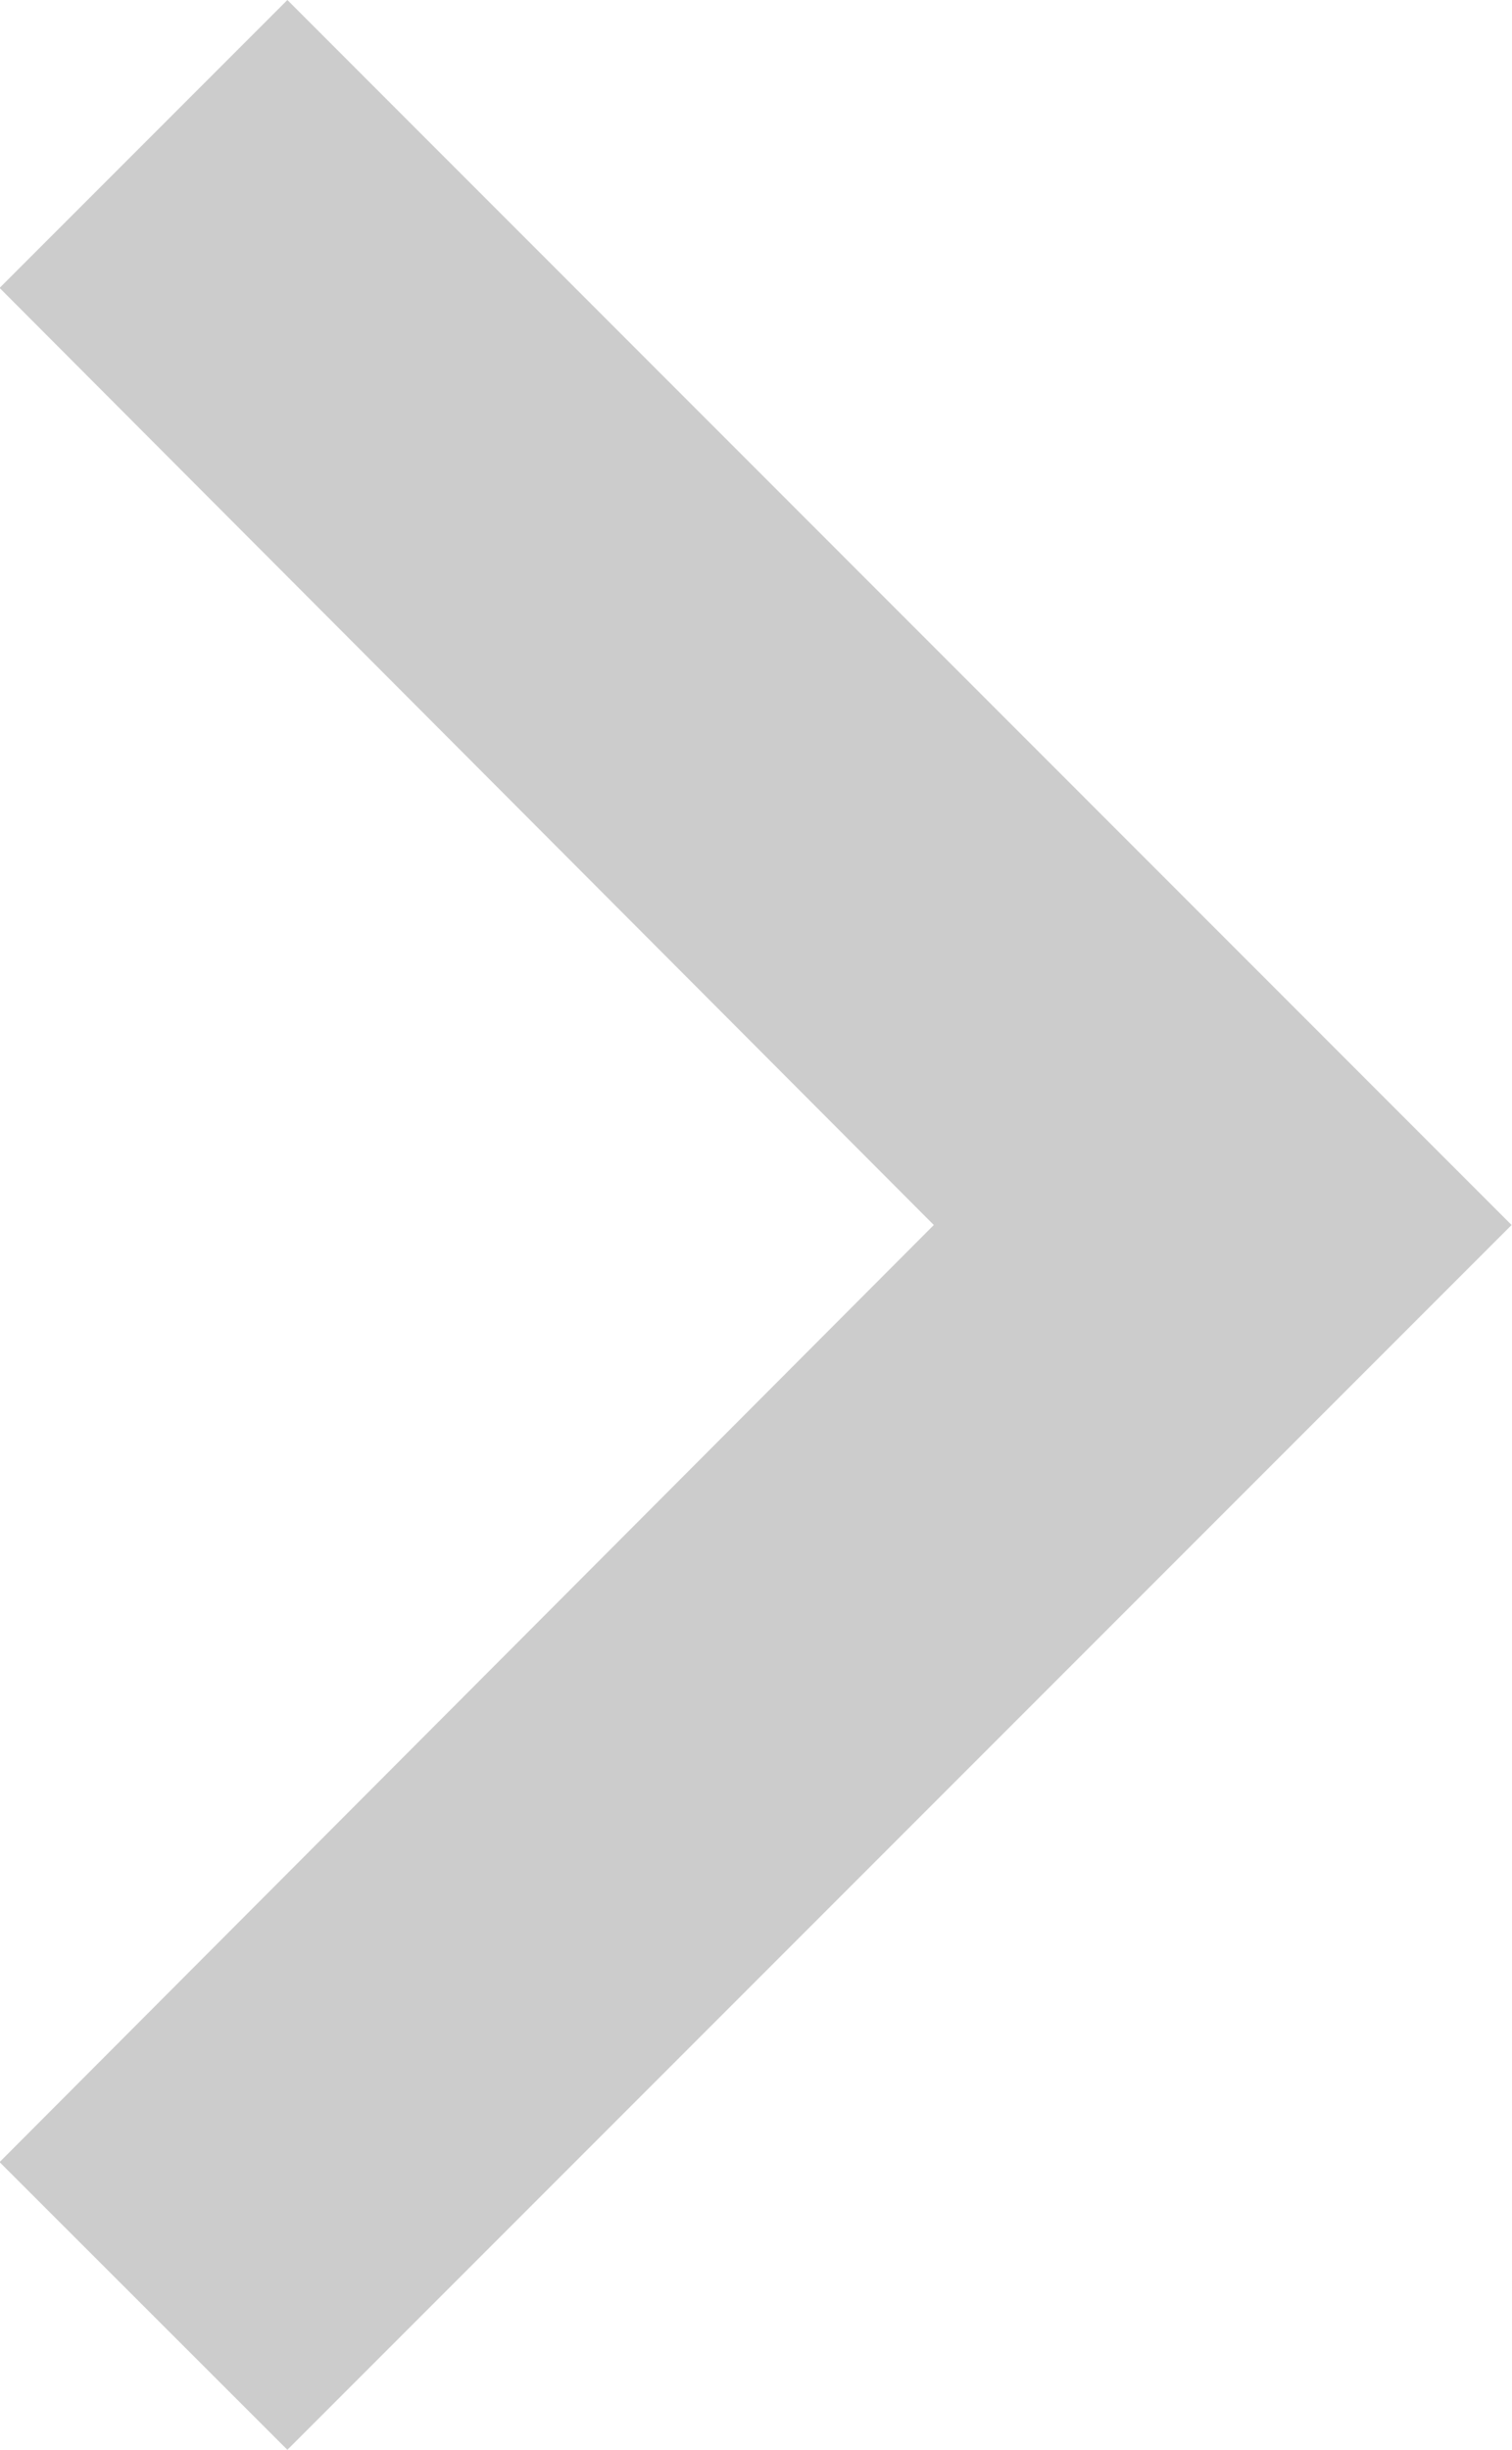 <svg xmlns="http://www.w3.org/2000/svg" width="7.445" height="12.057" viewBox="0 0 7.445 12.057">
  <path id="ic_next" d="M14.3,9l-1.417,1.417,4.6,4.612-4.6,4.612L14.3,21.057l6.028-6.028Z" transform="translate(-12.885 -9)" fill="#ccc"/>
</svg>
